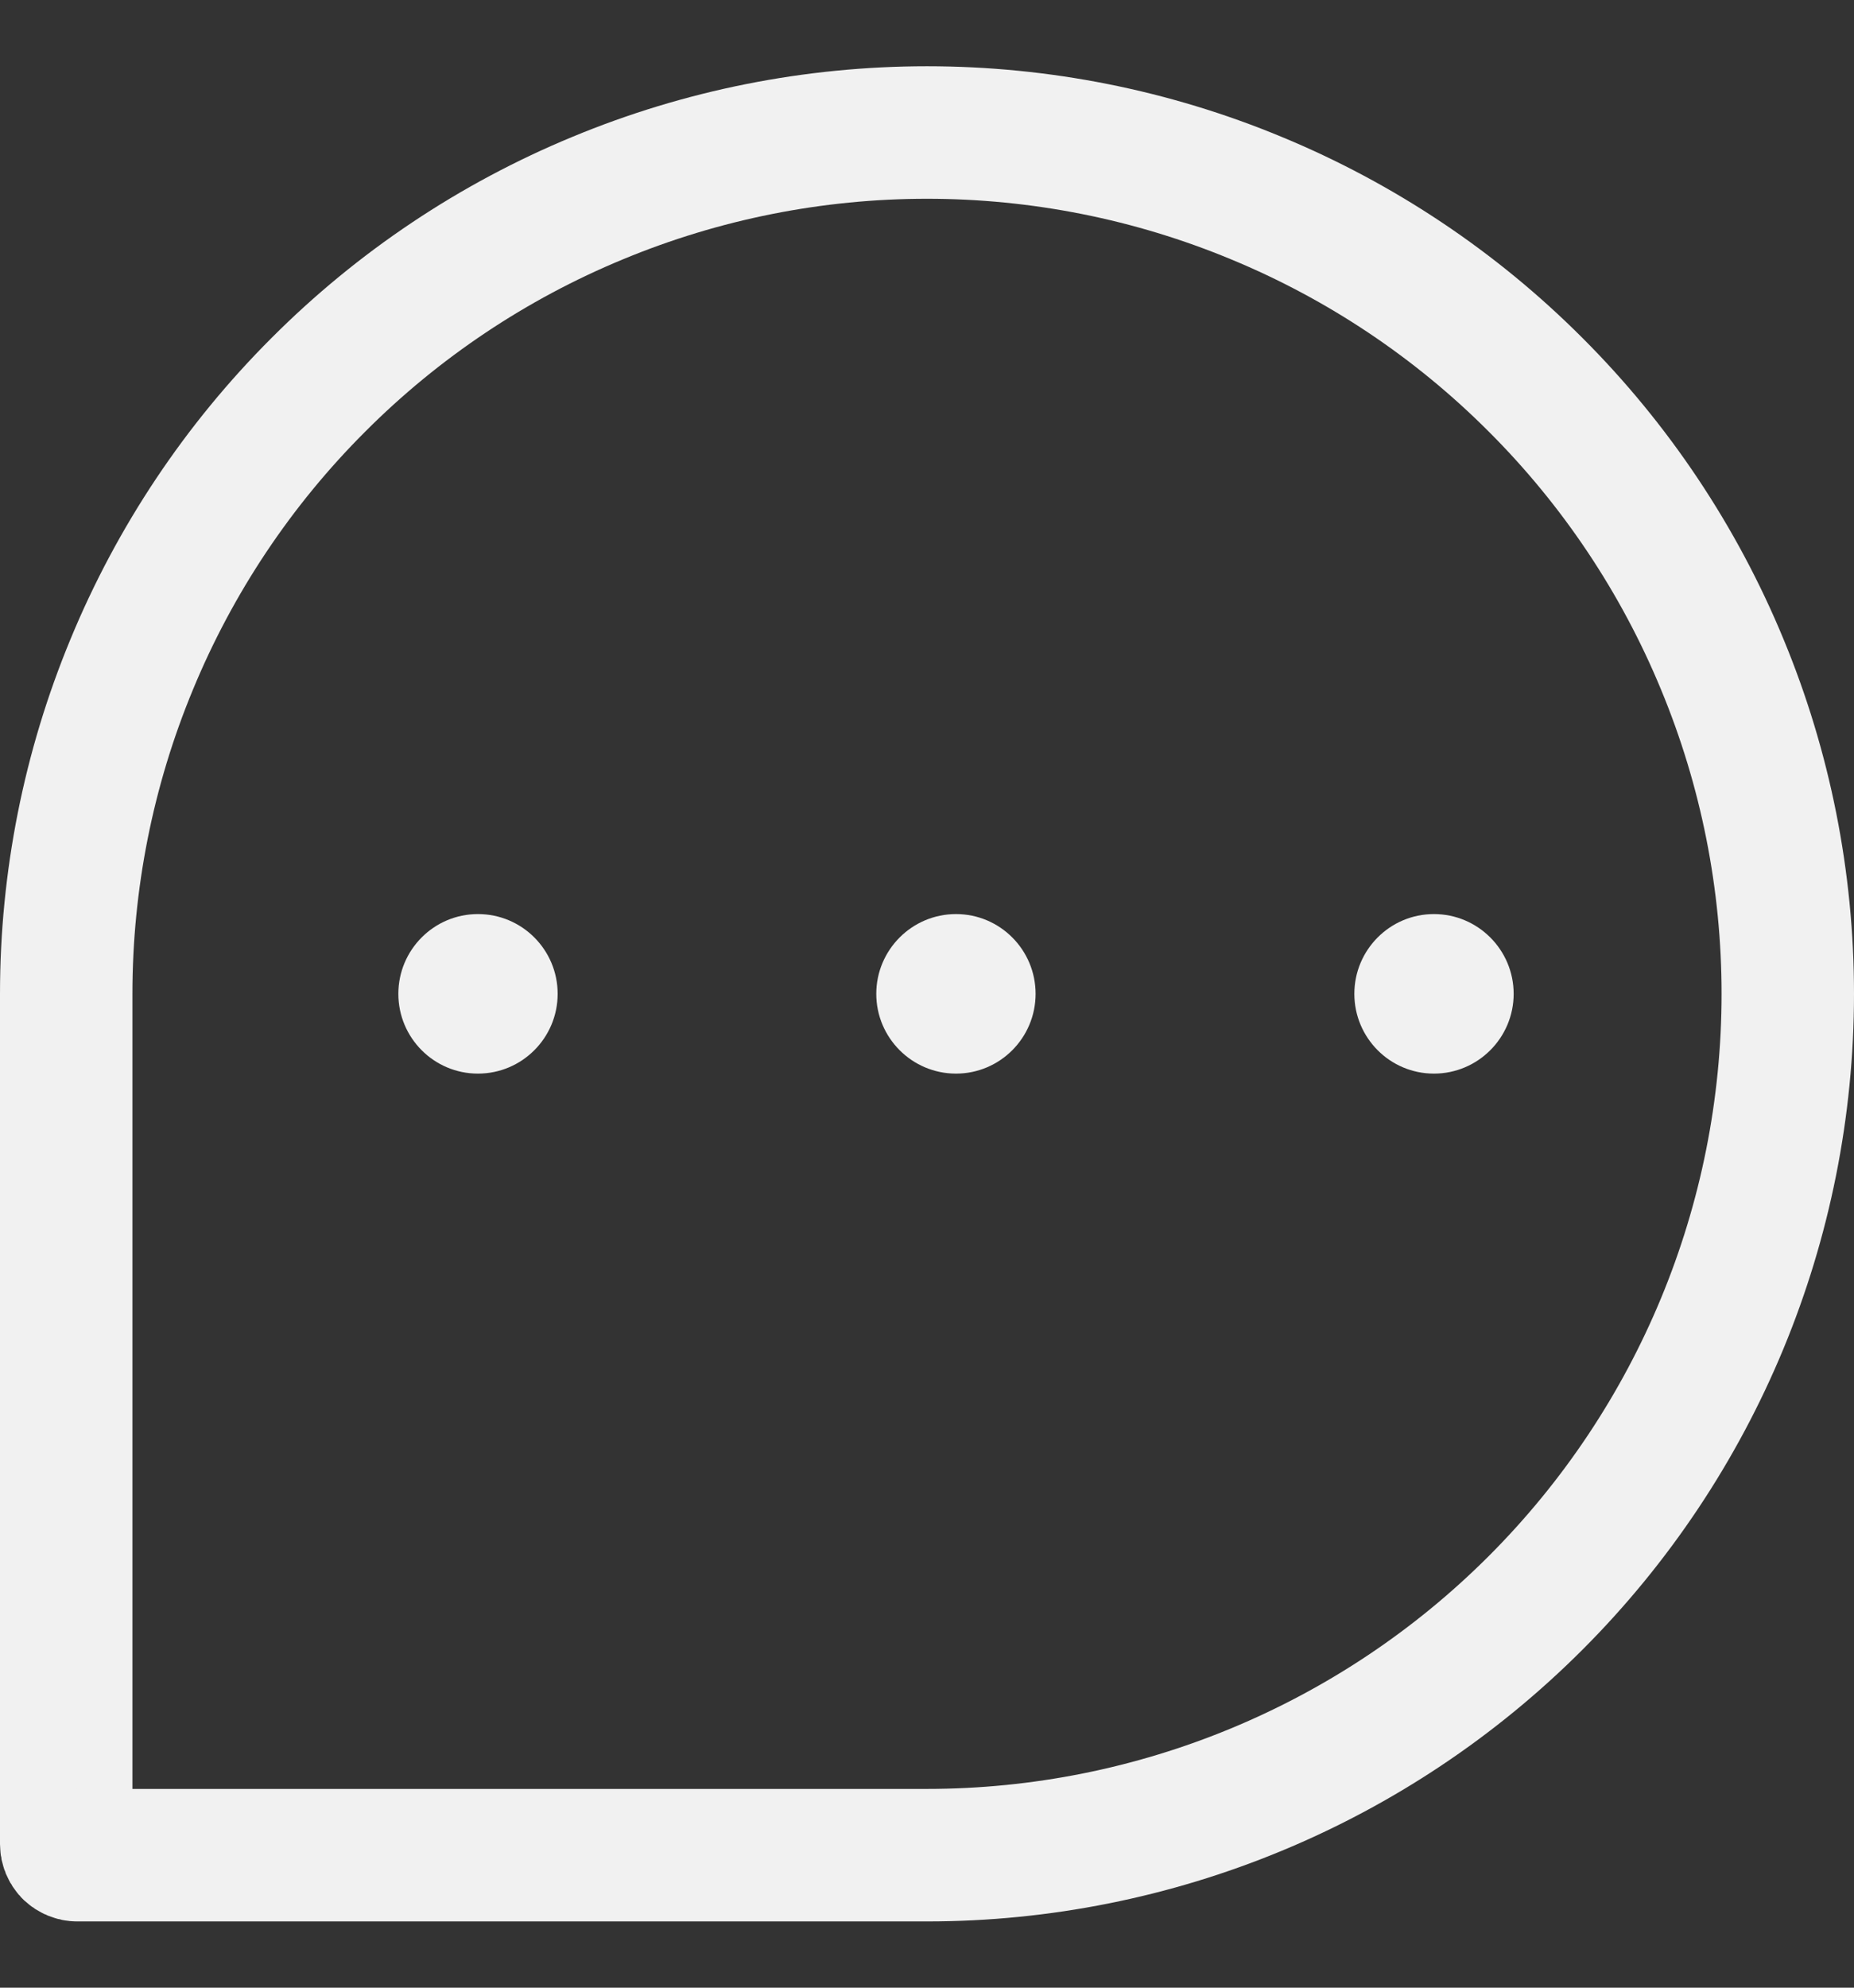 <svg width="14" height="15" viewBox="0 0 14 15" fill="none" xmlns="http://www.w3.org/2000/svg">
<rect x="0" y="0" width="14" height="15" fill="#333333" stroke="none"/>
<g id="Chat Teardrop Dots" clip-path="url(#clip0_488_1075)">
<path id="Vector" d="M7 14H0.583C0.561 14 0.54 13.991 0.524 13.976C0.509 13.96 0.5 13.939 0.5 13.917V7.5C0.5 6.646 0.668 5.801 0.995 5.013C1.321 4.224 1.8 3.507 2.404 2.904C3.007 2.3 3.724 1.821 4.513 1.495C5.301 1.168 6.146 1 7 1C7.854 1 8.699 1.168 9.487 1.495C10.276 1.821 10.993 2.3 11.596 2.904C12.2 3.507 12.679 4.224 13.005 5.013C13.332 5.801 13.5 6.646 13.5 7.5C13.5 9.224 12.815 10.877 11.596 12.096C10.377 13.315 8.724 14 7 14Z" stroke="#F1F1F1" stroke-linecap="round" stroke-linejoin="round"/>
<path id="Vector_2" d="M7.219 8.102C7.551 8.102 7.82 7.832 7.82 7.5C7.82 7.168 7.551 6.898 7.219 6.898C6.887 6.898 6.617 7.168 6.617 7.5C6.617 7.832 6.887 8.102 7.219 8.102Z" fill="#F1F1F1"/>
<path id="Vector_3" d="M3.609 8.102C3.942 8.102 4.211 7.832 4.211 7.5C4.211 7.168 3.942 6.898 3.609 6.898C3.277 6.898 3.008 7.168 3.008 7.5C3.008 7.832 3.277 8.102 3.609 8.102Z" fill="#F1F1F1"/>
<path id="Vector_4" d="M10.828 8.102C11.16 8.102 11.43 7.832 11.43 7.5C11.43 7.168 11.16 6.898 10.828 6.898C10.496 6.898 10.227 7.168 10.227 7.5C10.227 7.832 10.496 8.102 10.828 8.102Z" fill="#F1F1F1"/>
</g>
<defs>
<clipPath id="clip0_488_1075">
<rect width="14" height="14" fill="white" transform="translate(0 0.5)"/>
</clipPath>
</defs>
</svg>
